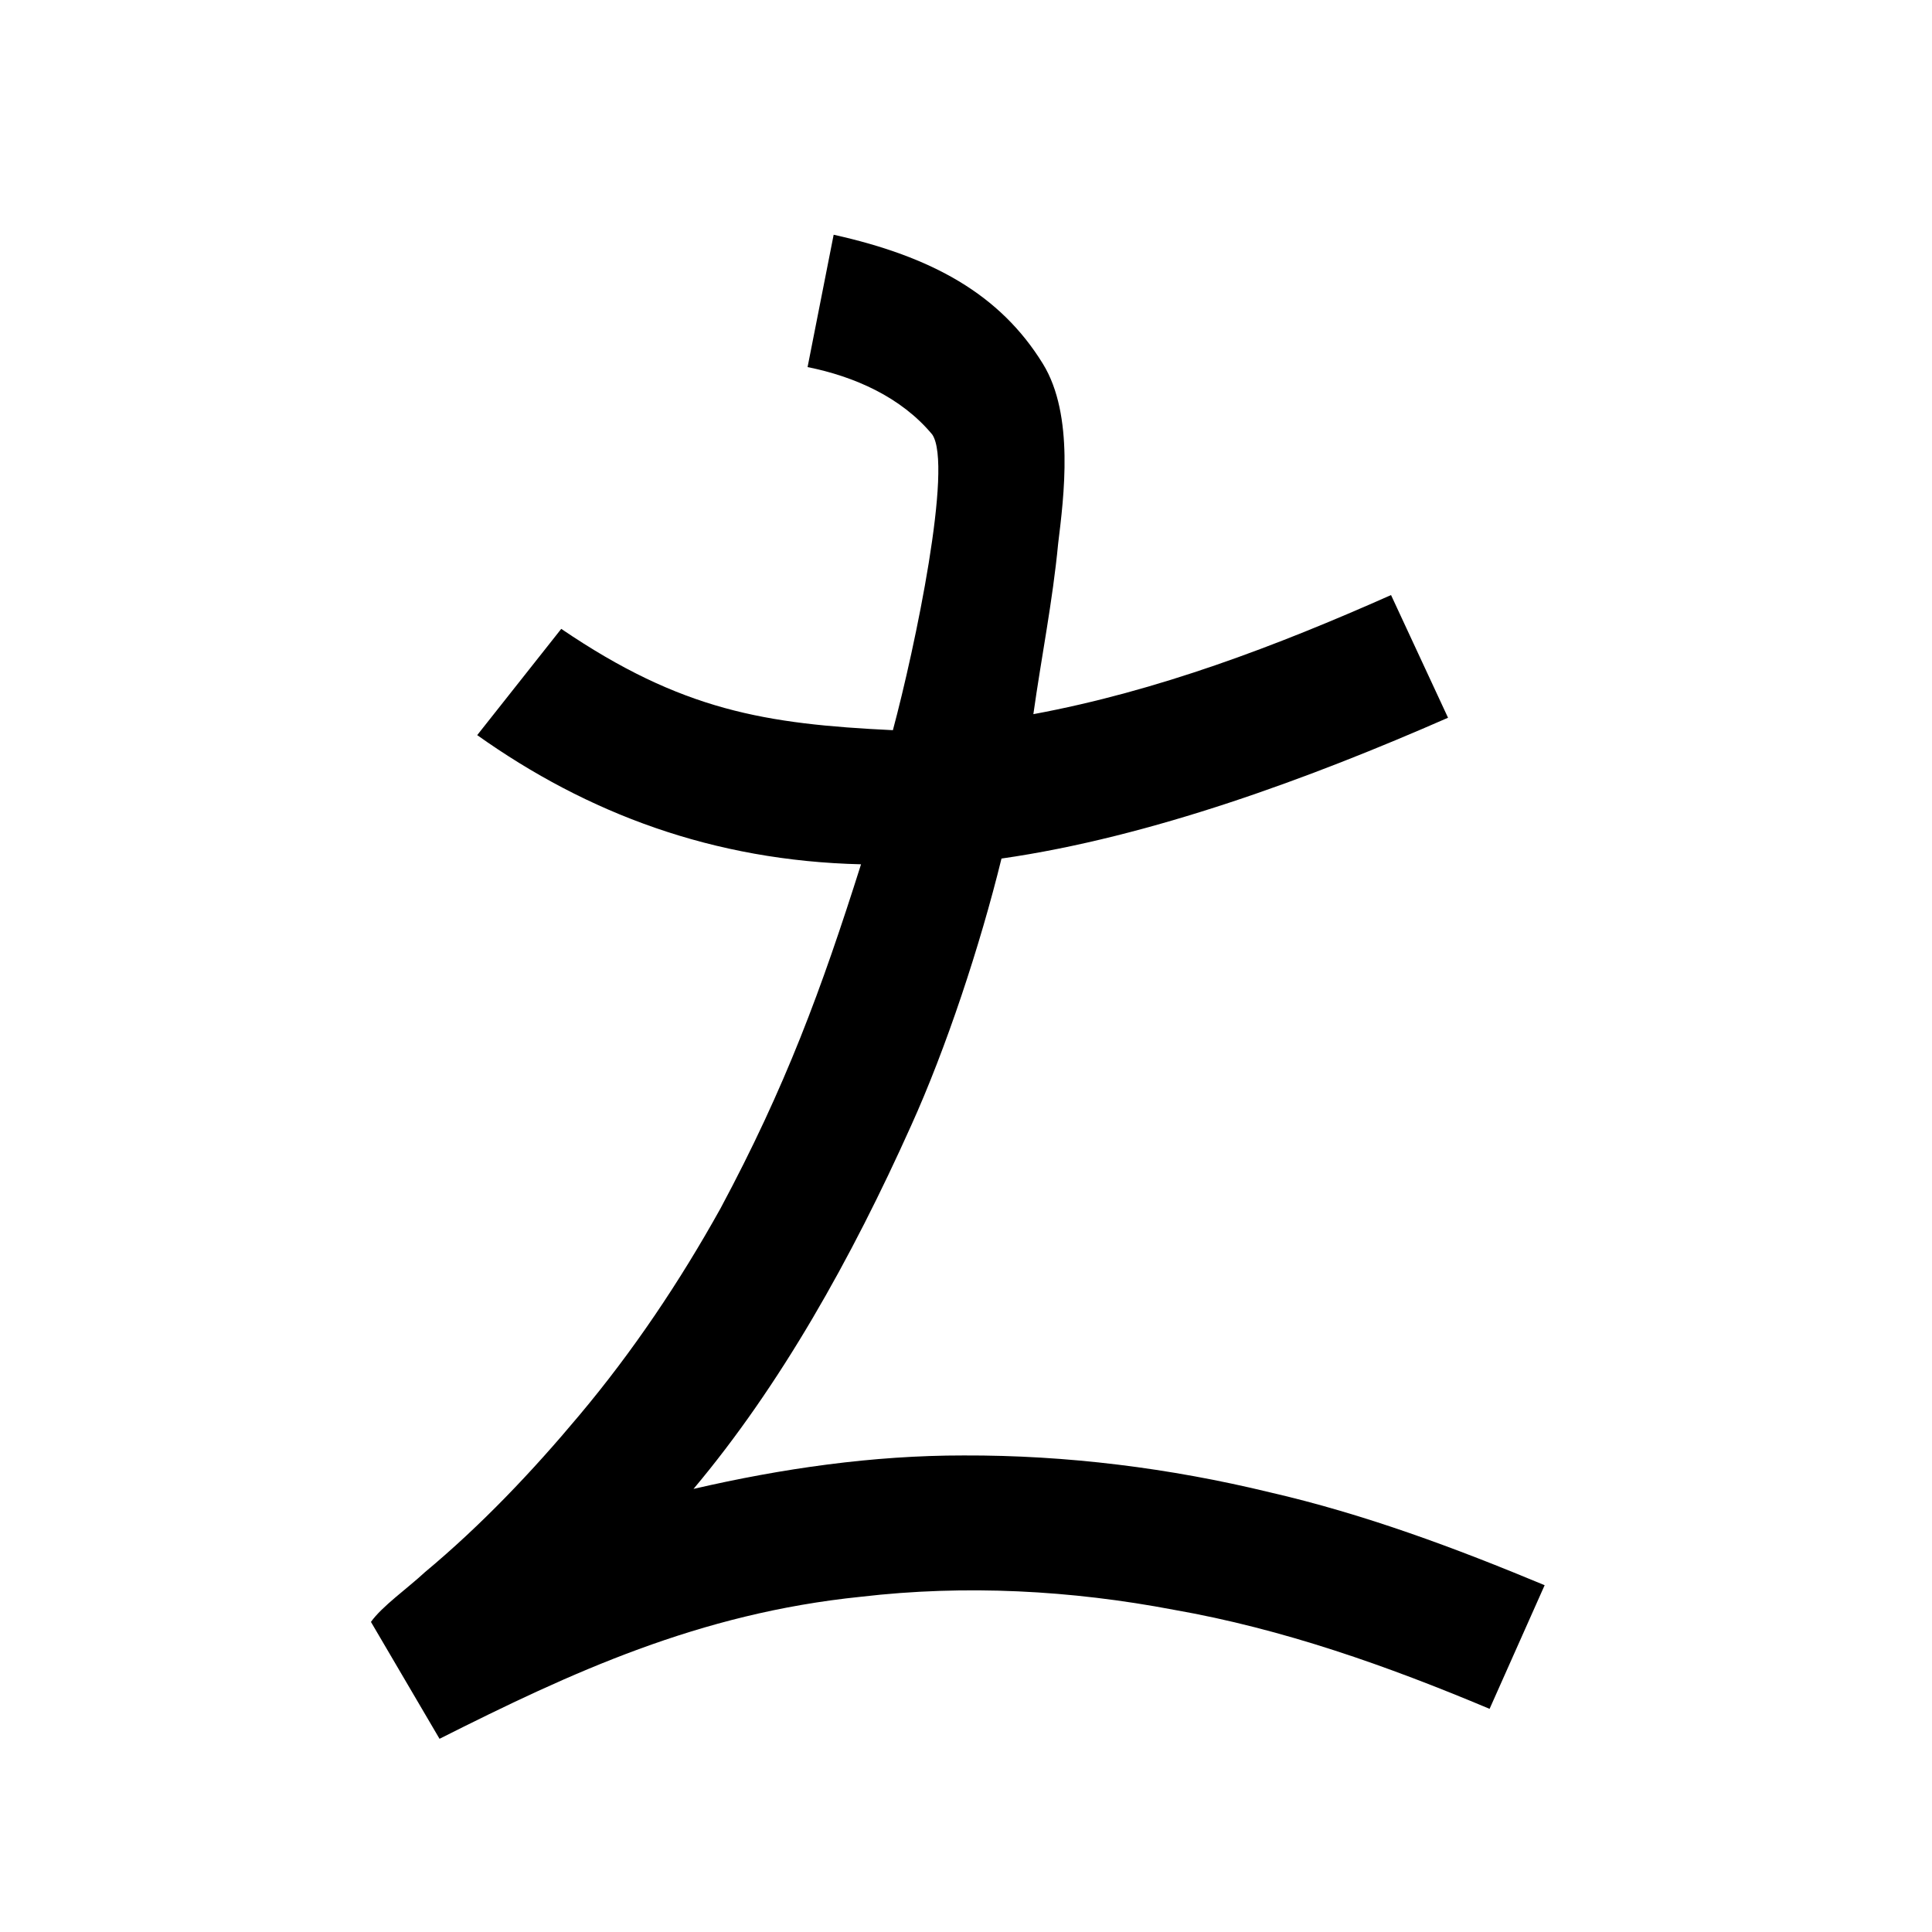 <?xml version="1.0" encoding="UTF-8" standalone="no"?>
<svg
   xmlns:dc="http://purl.org/dc/elements/1.1/"
   xmlns:cc="http://creativecommons.org/ns#"
   xmlns:rdf="http://www.w3.org/1999/02/22-rdf-syntax-ns#"
   xmlns:svg="http://www.w3.org/2000/svg"
   xmlns="http://www.w3.org/2000/svg"
   xmlns:sodipodi="http://sodipodi.sourceforge.net/DTD/sodipodi-0.dtd"
   xmlns:inkscape="http://www.inkscape.org/namespaces/inkscape"
   inkscape:version="1.0 (4035a4fb49, 2020-05-01)"
   sodipodi:docname="u1b077.svg"
   id="svg6"
   height="200"
   width="200"
   viewBox="0 0 200 200"
   version="1.1">
  <defs
     id="defs10" />
  <sodipodi:namedview
     inkscape:current-layer="svg6"
     inkscape:window-maximized="1"
     inkscape:window-y="28"
     inkscape:window-x="0"
     inkscape:cy="108.20571"
     inkscape:cx="118.10757"
     inkscape:zoom="2.815"
     showgrid="false"
     id="namedview8"
     inkscape:window-height="846"
     inkscape:window-width="1440"
     inkscape:pageshadow="2"
     inkscape:pageopacity="0"
     guidetolerance="10"
     gridtolerance="10"
     objecttolerance="10"
     borderopacity="1"
     bordercolor="#666666"
     pagecolor="#ffffff" />
  <g
     id="g4"
     fill="black">
    <path
       sodipodi:nodetypes="accccccccccccccccccccccccca"
       d="m 107.971,37.678 c 3.258,5.304 2.159,13.759 1.567,18.607 -0.562,5.918 -1.738,11.76 -2.564,17.645 C 119.813,71.551 132.101,66.887 144,61.6 c 1.967,4.233 3.933,8.467 5.9,12.7 -14.222,6.235 -30.777,12.362 -46.226,14.577 -2.22,9.044 -5.742,19.675 -9.366,27.672 -6.166,13.736 -13.517,26.869 -22.516,37.583 9.162,-2.118 18.556,-3.472 27.973,-3.464 10.674,-0.036 21.32,1.3 31.688,3.817 9.778,2.248 19.199,5.76 28.448,9.615 -1.9,4.267 -3.8,8.533 -5.7,12.8 -10.542,-4.433 -21.382,-8.276 -32.676,-10.253 -10.656,-2.03 -21.6,-2.612 -32.389,-1.352 C 72.332,167.009 59.126,173.144 45.5,180 c -2.367,-4.033 -4.733,-8.067 -7.1,-12.1 1.14,-1.611 3.766,-3.457 5.583,-5.144 5.837,-4.865 11.108,-10.416 15.976,-16.235 5.577,-6.637 10.417,-13.86 14.628,-21.427 C 81.327,112.511 85.04,102.406 89.134,89.472 73.85,89.109 60.837,84.228 49.4,76.1 l 8.7,-11 C 70.594,73.589 79.239,74.949 92.432,75.588 94.722,67.05 98.679,48.172 96.506,44.982 93.29,41.108 88.448,38.973 83.6,38 l 2.7,-13.7 c 10.145,2.254 17.228,6.144 21.671,13.378 z"
       id="path2" />
  </g>
</svg>
